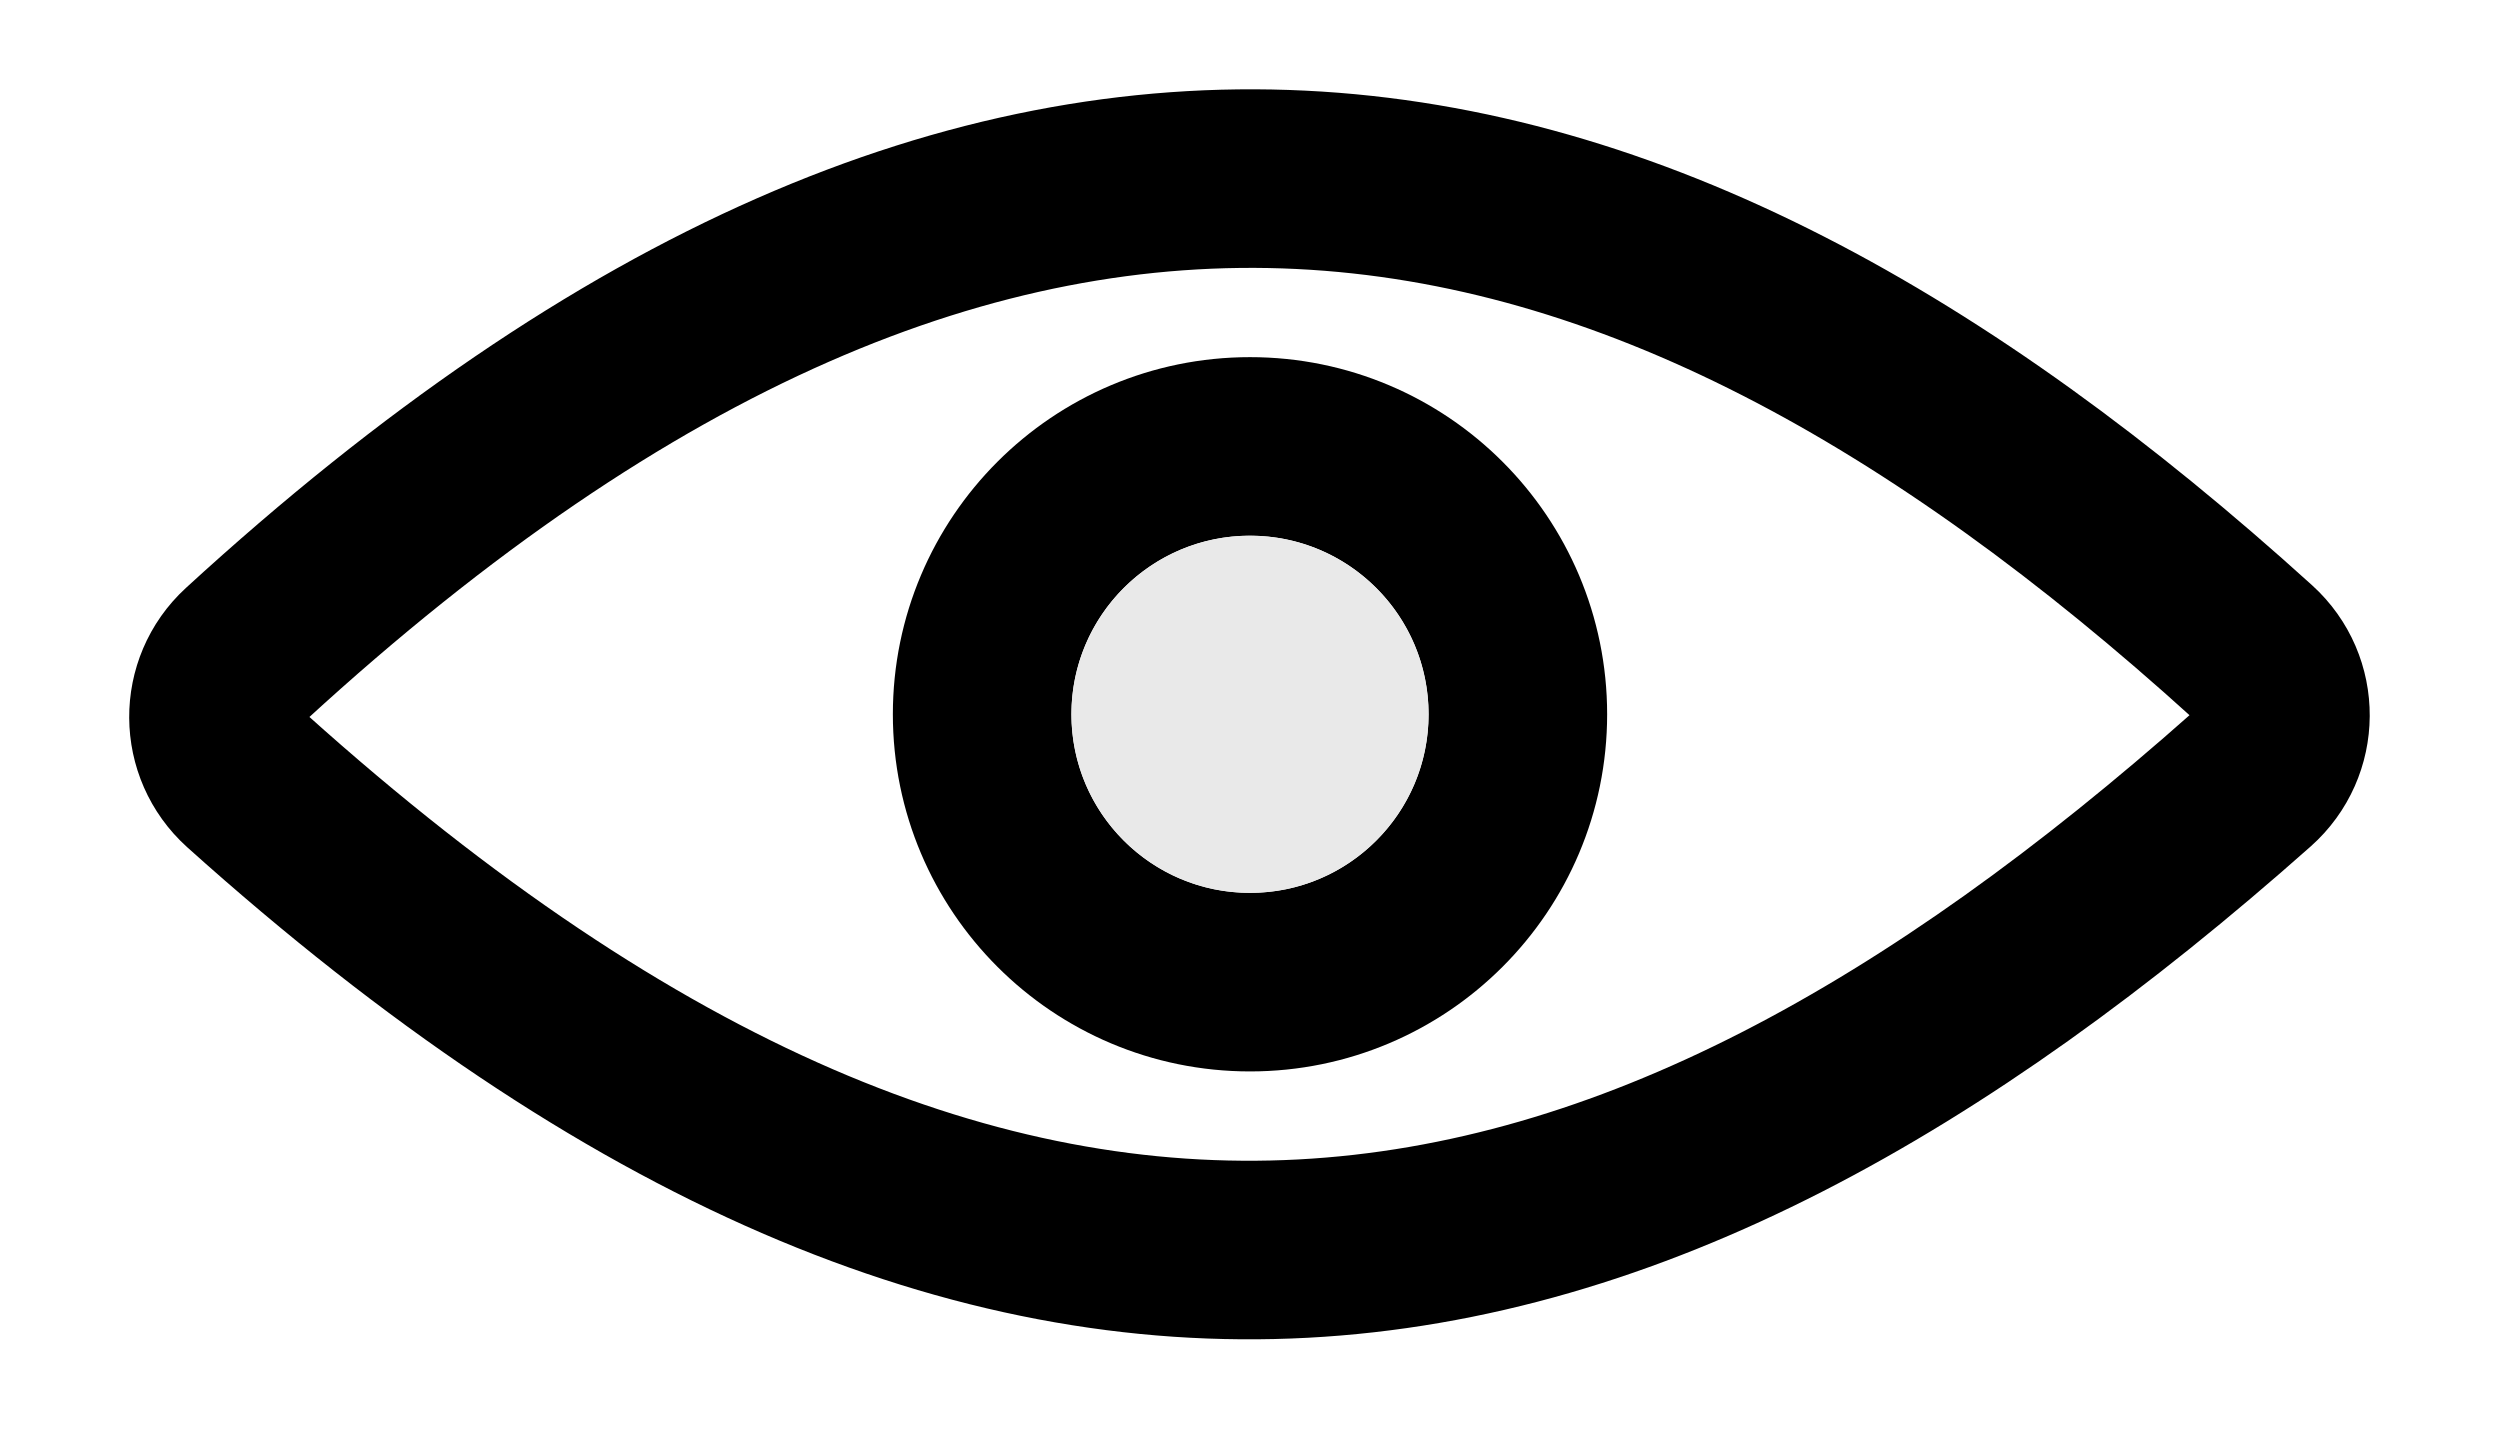 <svg width="14" height="8" viewBox="0 0 14 8" fill="none" xmlns="http://www.w3.org/2000/svg">
<path d="M12.612 3.648C9.128 0.491 5.635 -0.242 1.379 3.661C1.17 3.853 1.172 4.183 1.383 4.373C5.699 8.25 9.094 7.483 12.608 4.366C12.823 4.175 12.825 3.841 12.612 3.648Z" stroke="black"/>
<circle cx="7" cy="4" r="1.5" stroke="black"/>
<circle cx="7" cy="4" r="0.5" stroke="#E9E9E9"/>
</svg>
